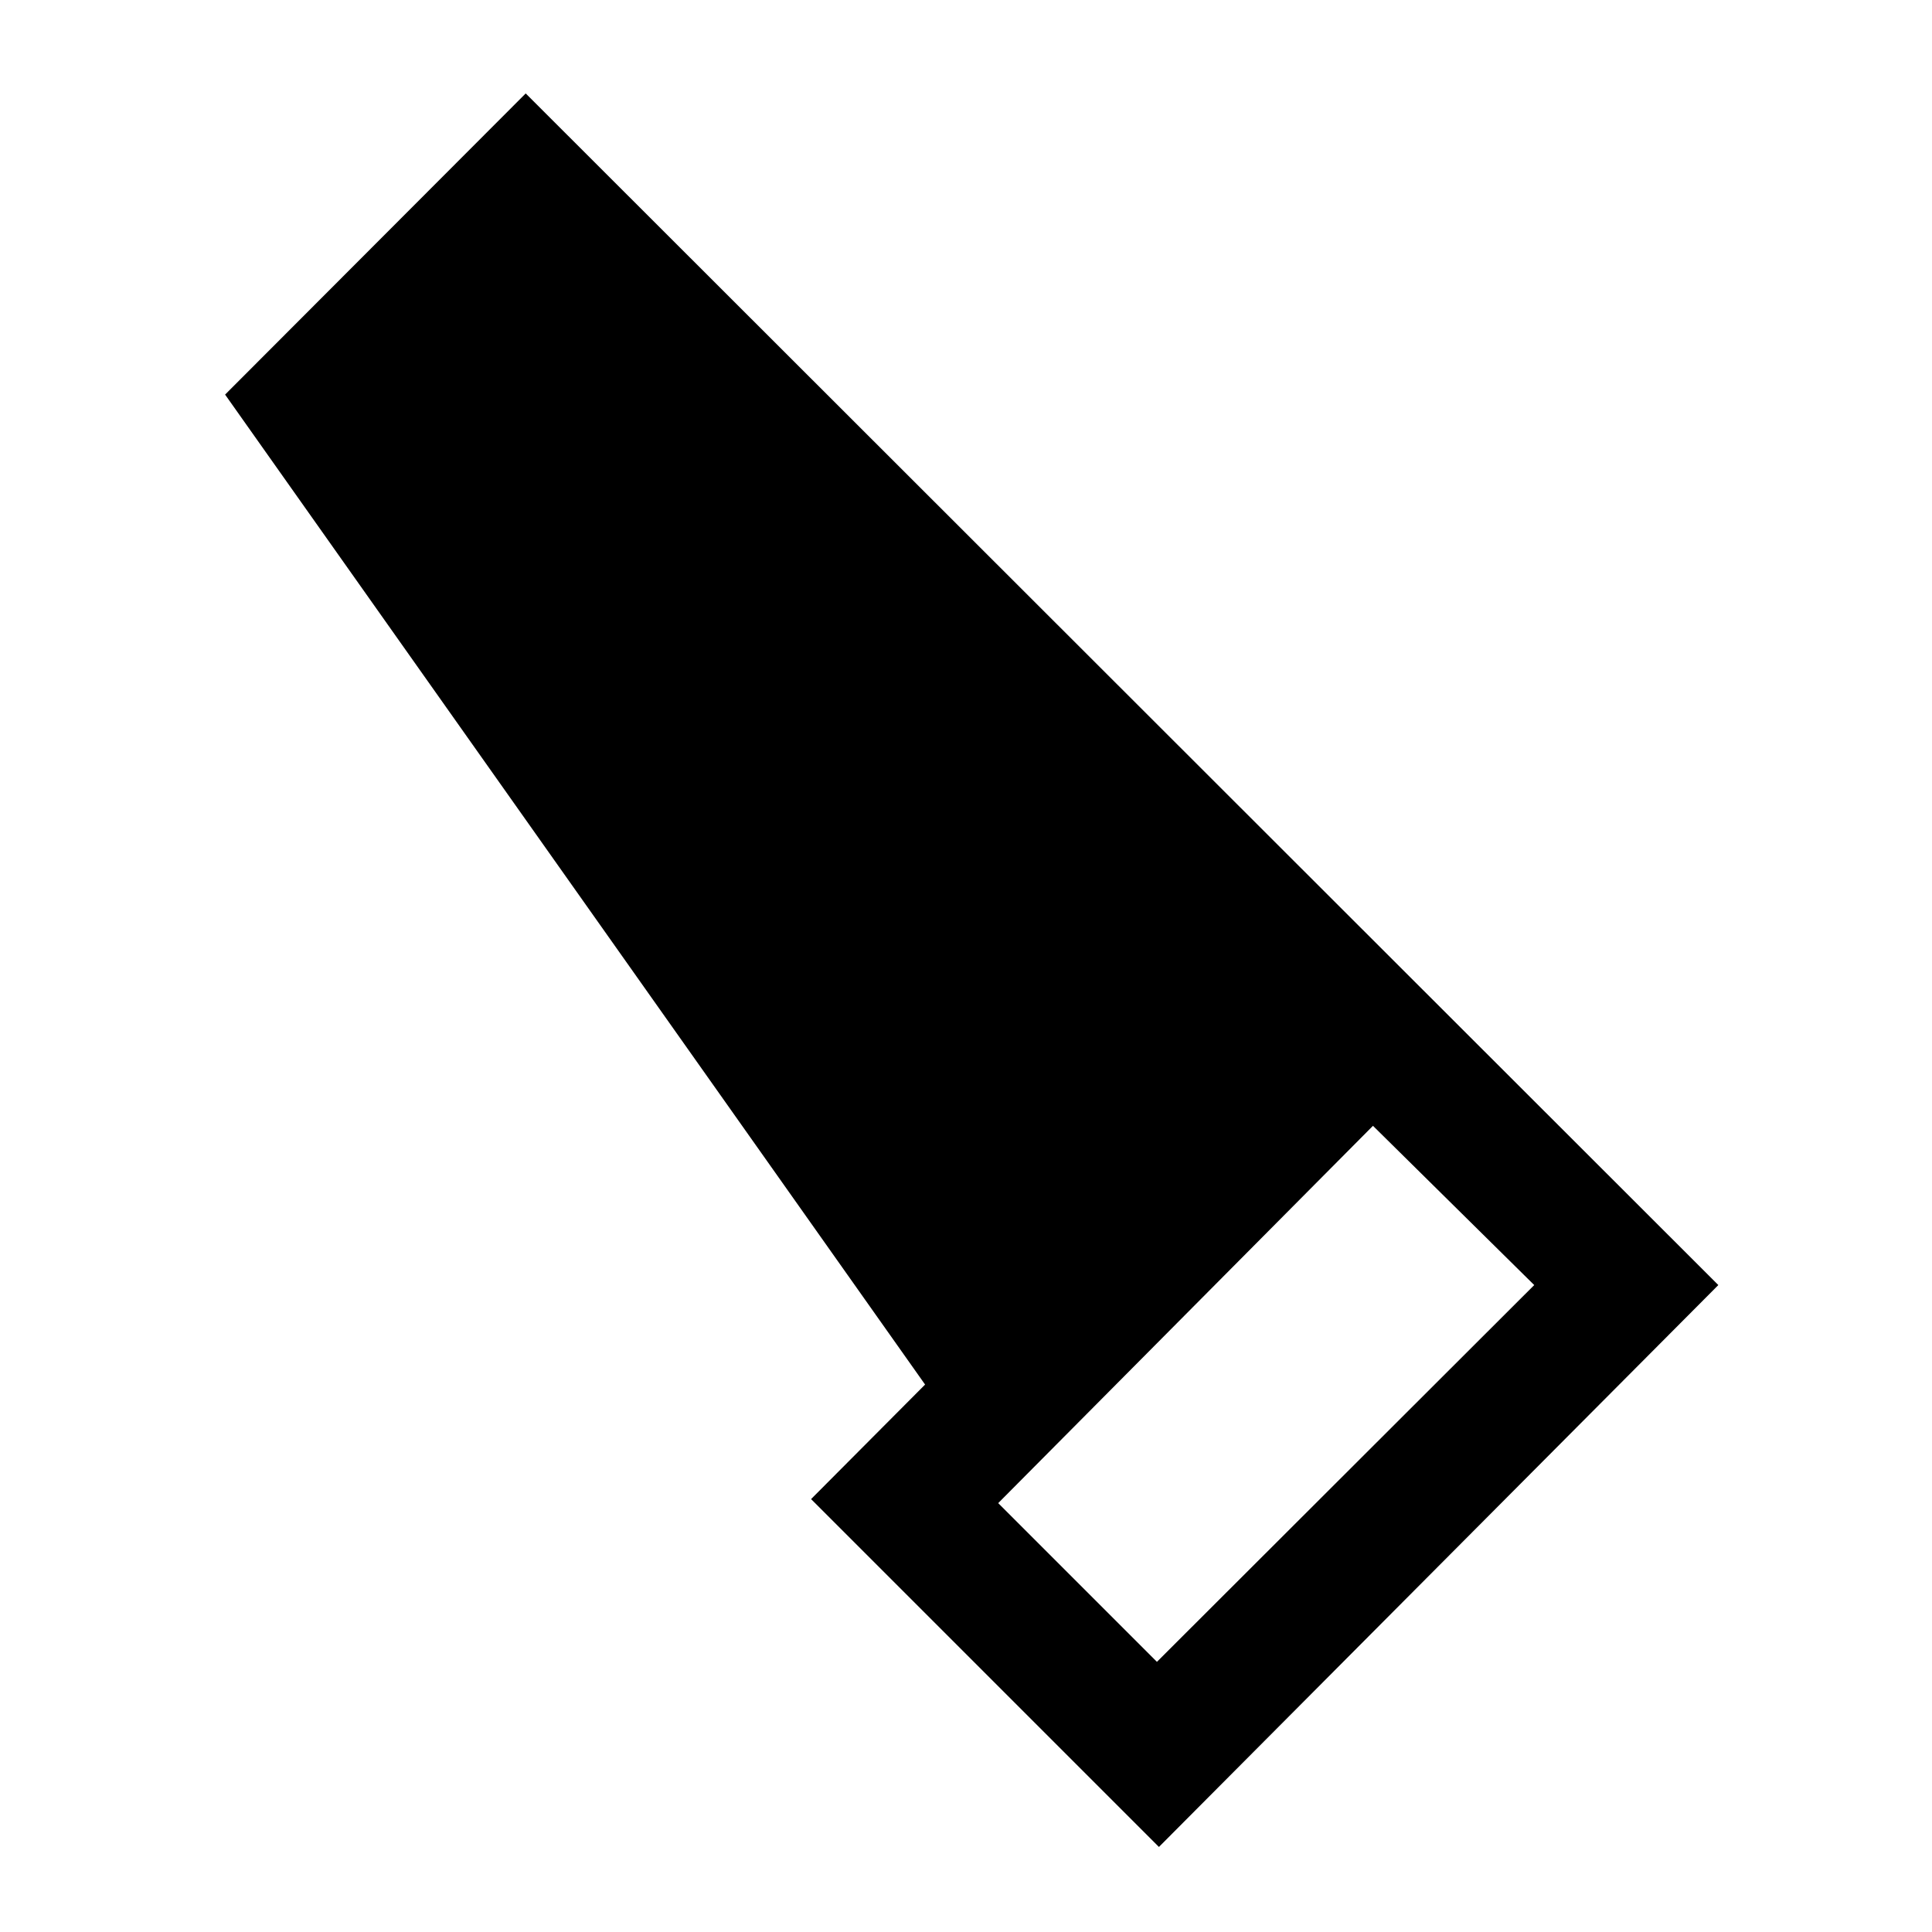 <svg xmlns="http://www.w3.org/2000/svg" height="48" viewBox="0 -960 960 960" width="48"><path d="M575.87-42.26 403.02-215.11l56.65-56.91-347.82-491.91 149.37-149.64 592.61 592.11-277.96 279.2Zm-1-91.98 187.48-187.22-80.13-79.13L496-213.11l78.87 78.87Z"/></svg>